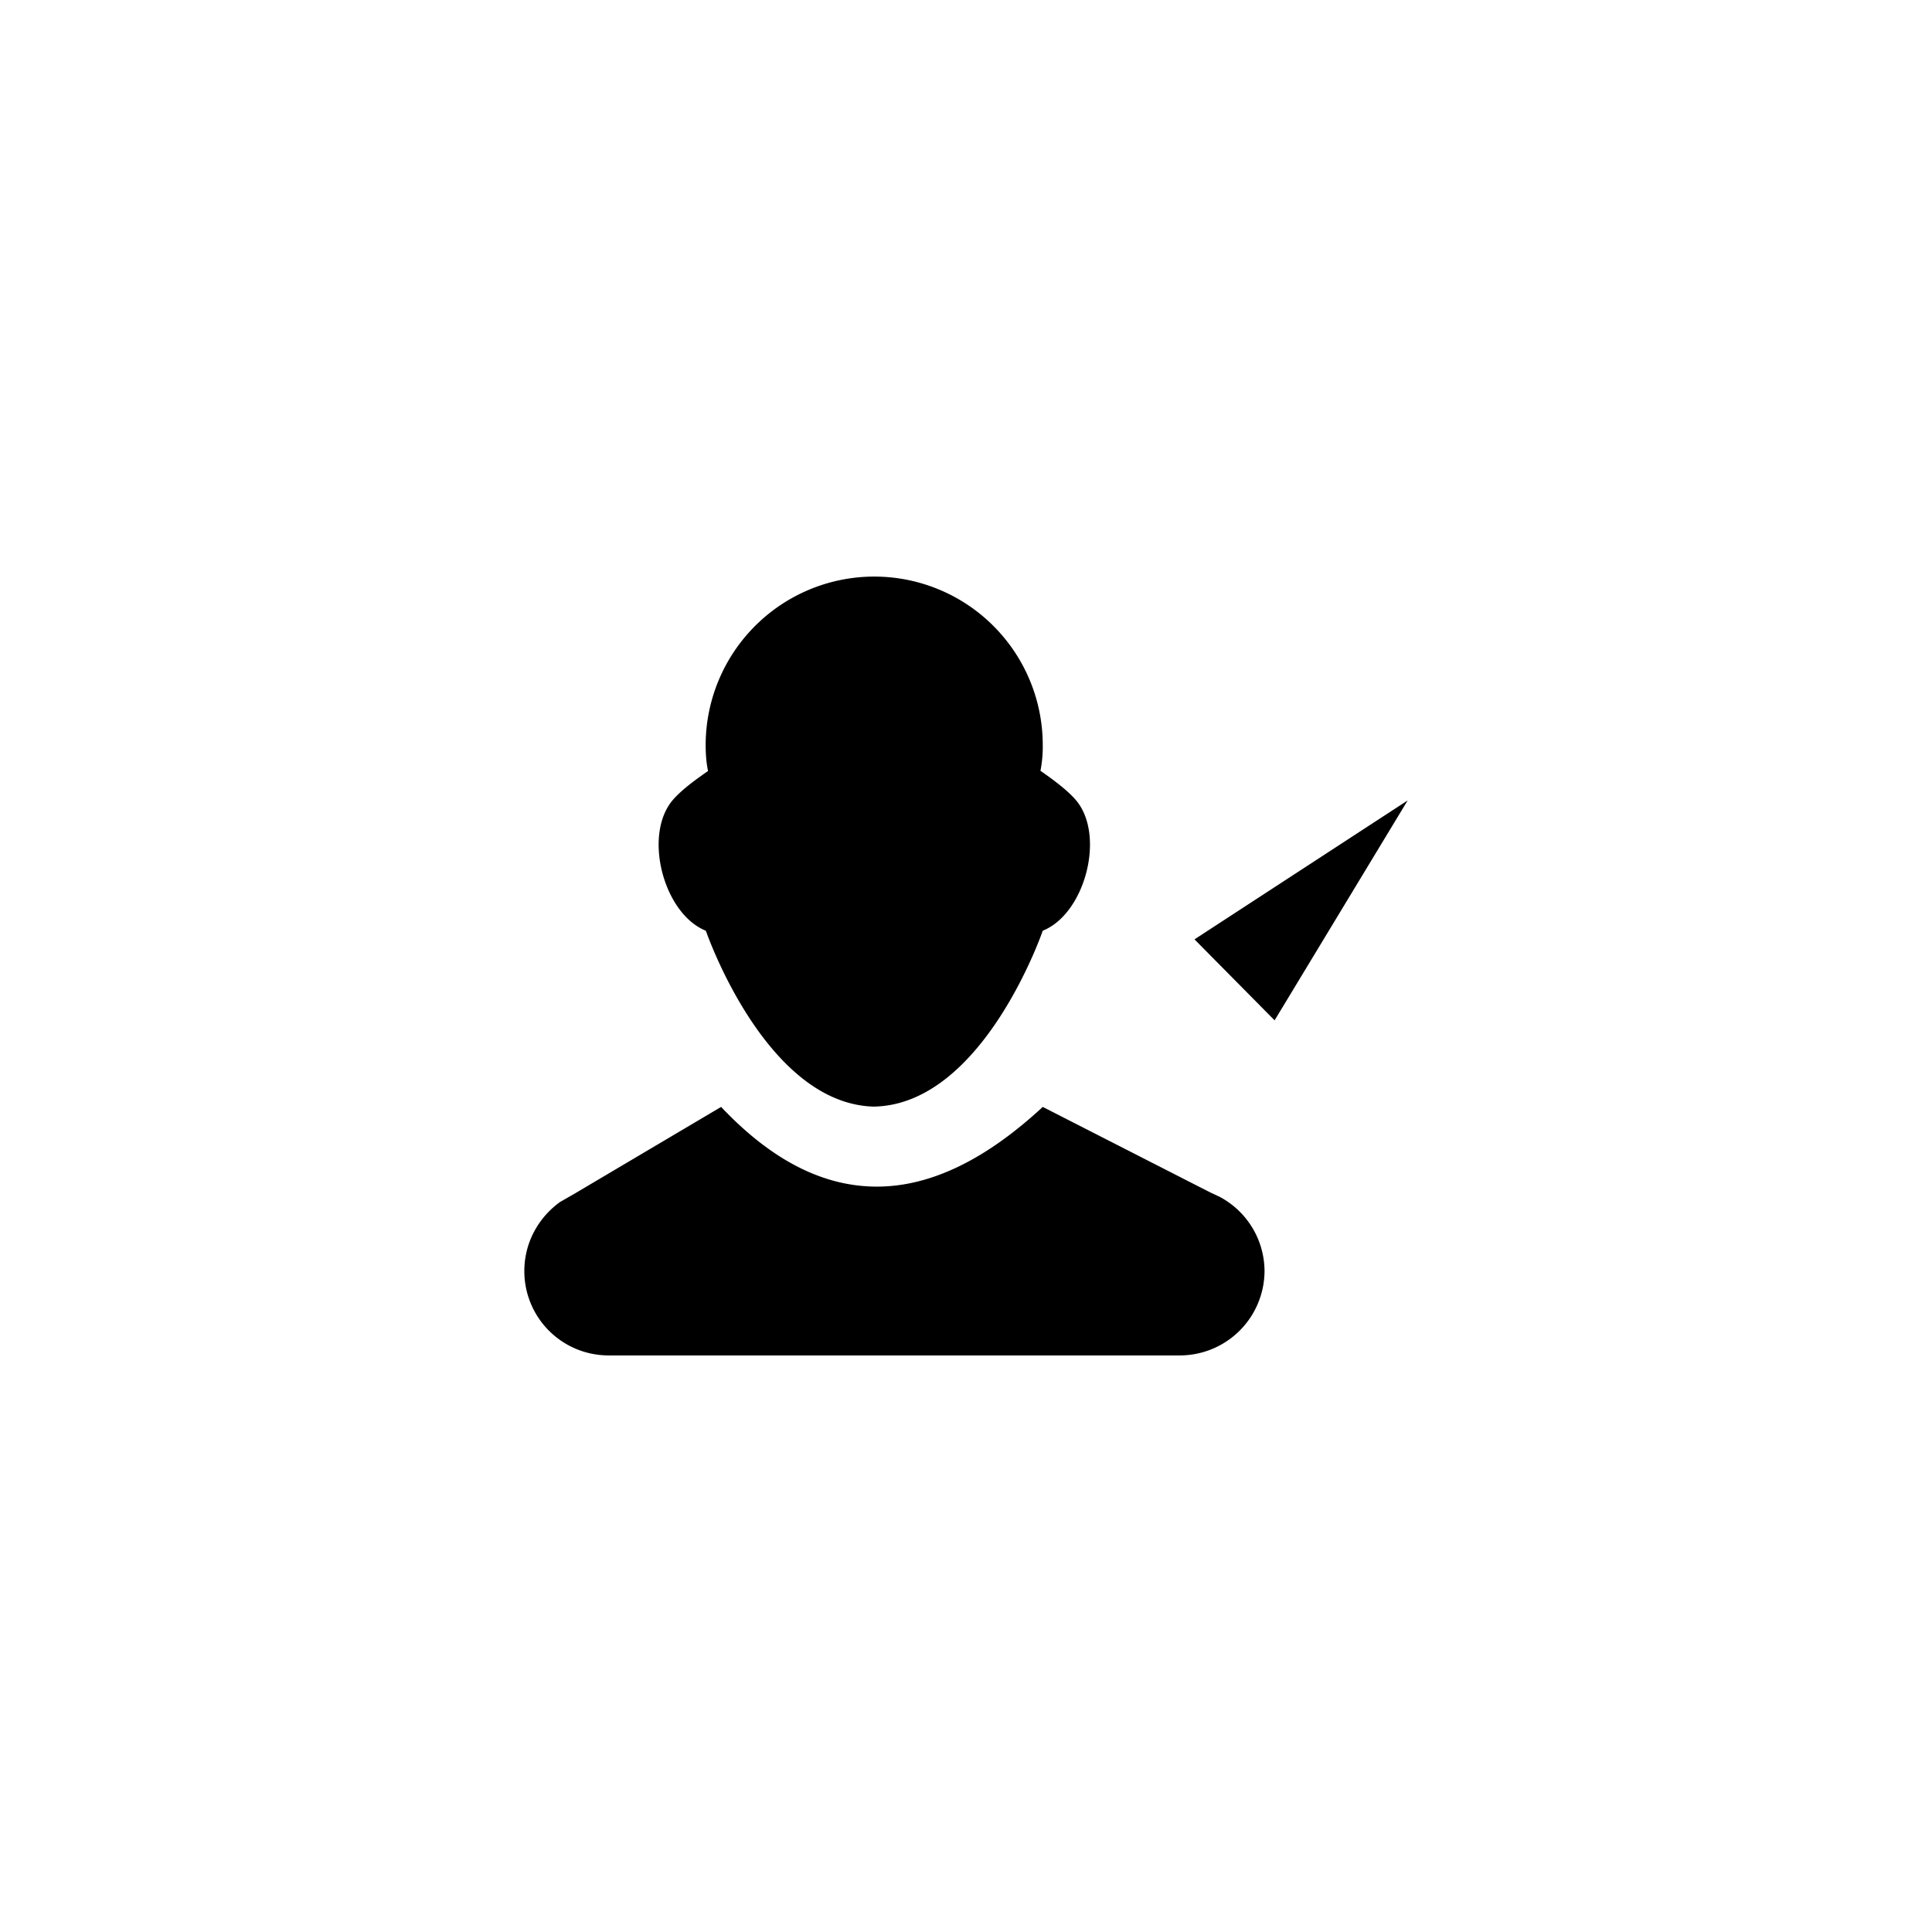 <svg xmlns="http://www.w3.org/2000/svg" xml:space="preserve" viewBox="0 0 48 48">
    <g id="Icons">
        <path d="M21.722 27.493c2.708-.061 4.185-4.37 4.185-4.37 1.057-.422 1.57-2.392.812-3.258-.23-.262-.596-.524-.88-.722l.01.012a3.13 3.13 0 0 0 .058-.65 4.186 4.186 0 0 0-4.18-4.18 4.19 4.19 0 0 0-4.195 4.18c0 .222.015.443.059.65-.284.199-.636.448-.866.71-.758.866-.245 2.836.812 3.259 0 0 1.477 4.308 4.185 4.37M13.913 29.864l.384-.221 3.619-2.142c1.27 1.344 2.555 1.98 3.87 1.98 1.344 0 2.718-.68 4.121-1.98l4.166 2.127.222.103a2.1 2.1 0 0 1 1.122 1.847 2.106 2.106 0 0 1-2.097 2.097H15.11a2.093 2.093 0 0 1-2.083-2.097c0-.71.354-1.33.886-1.714l.384-.221M29.677 23.338l1.99 2.012 3.306-5.463" class="st1" />
    </g>
</svg>